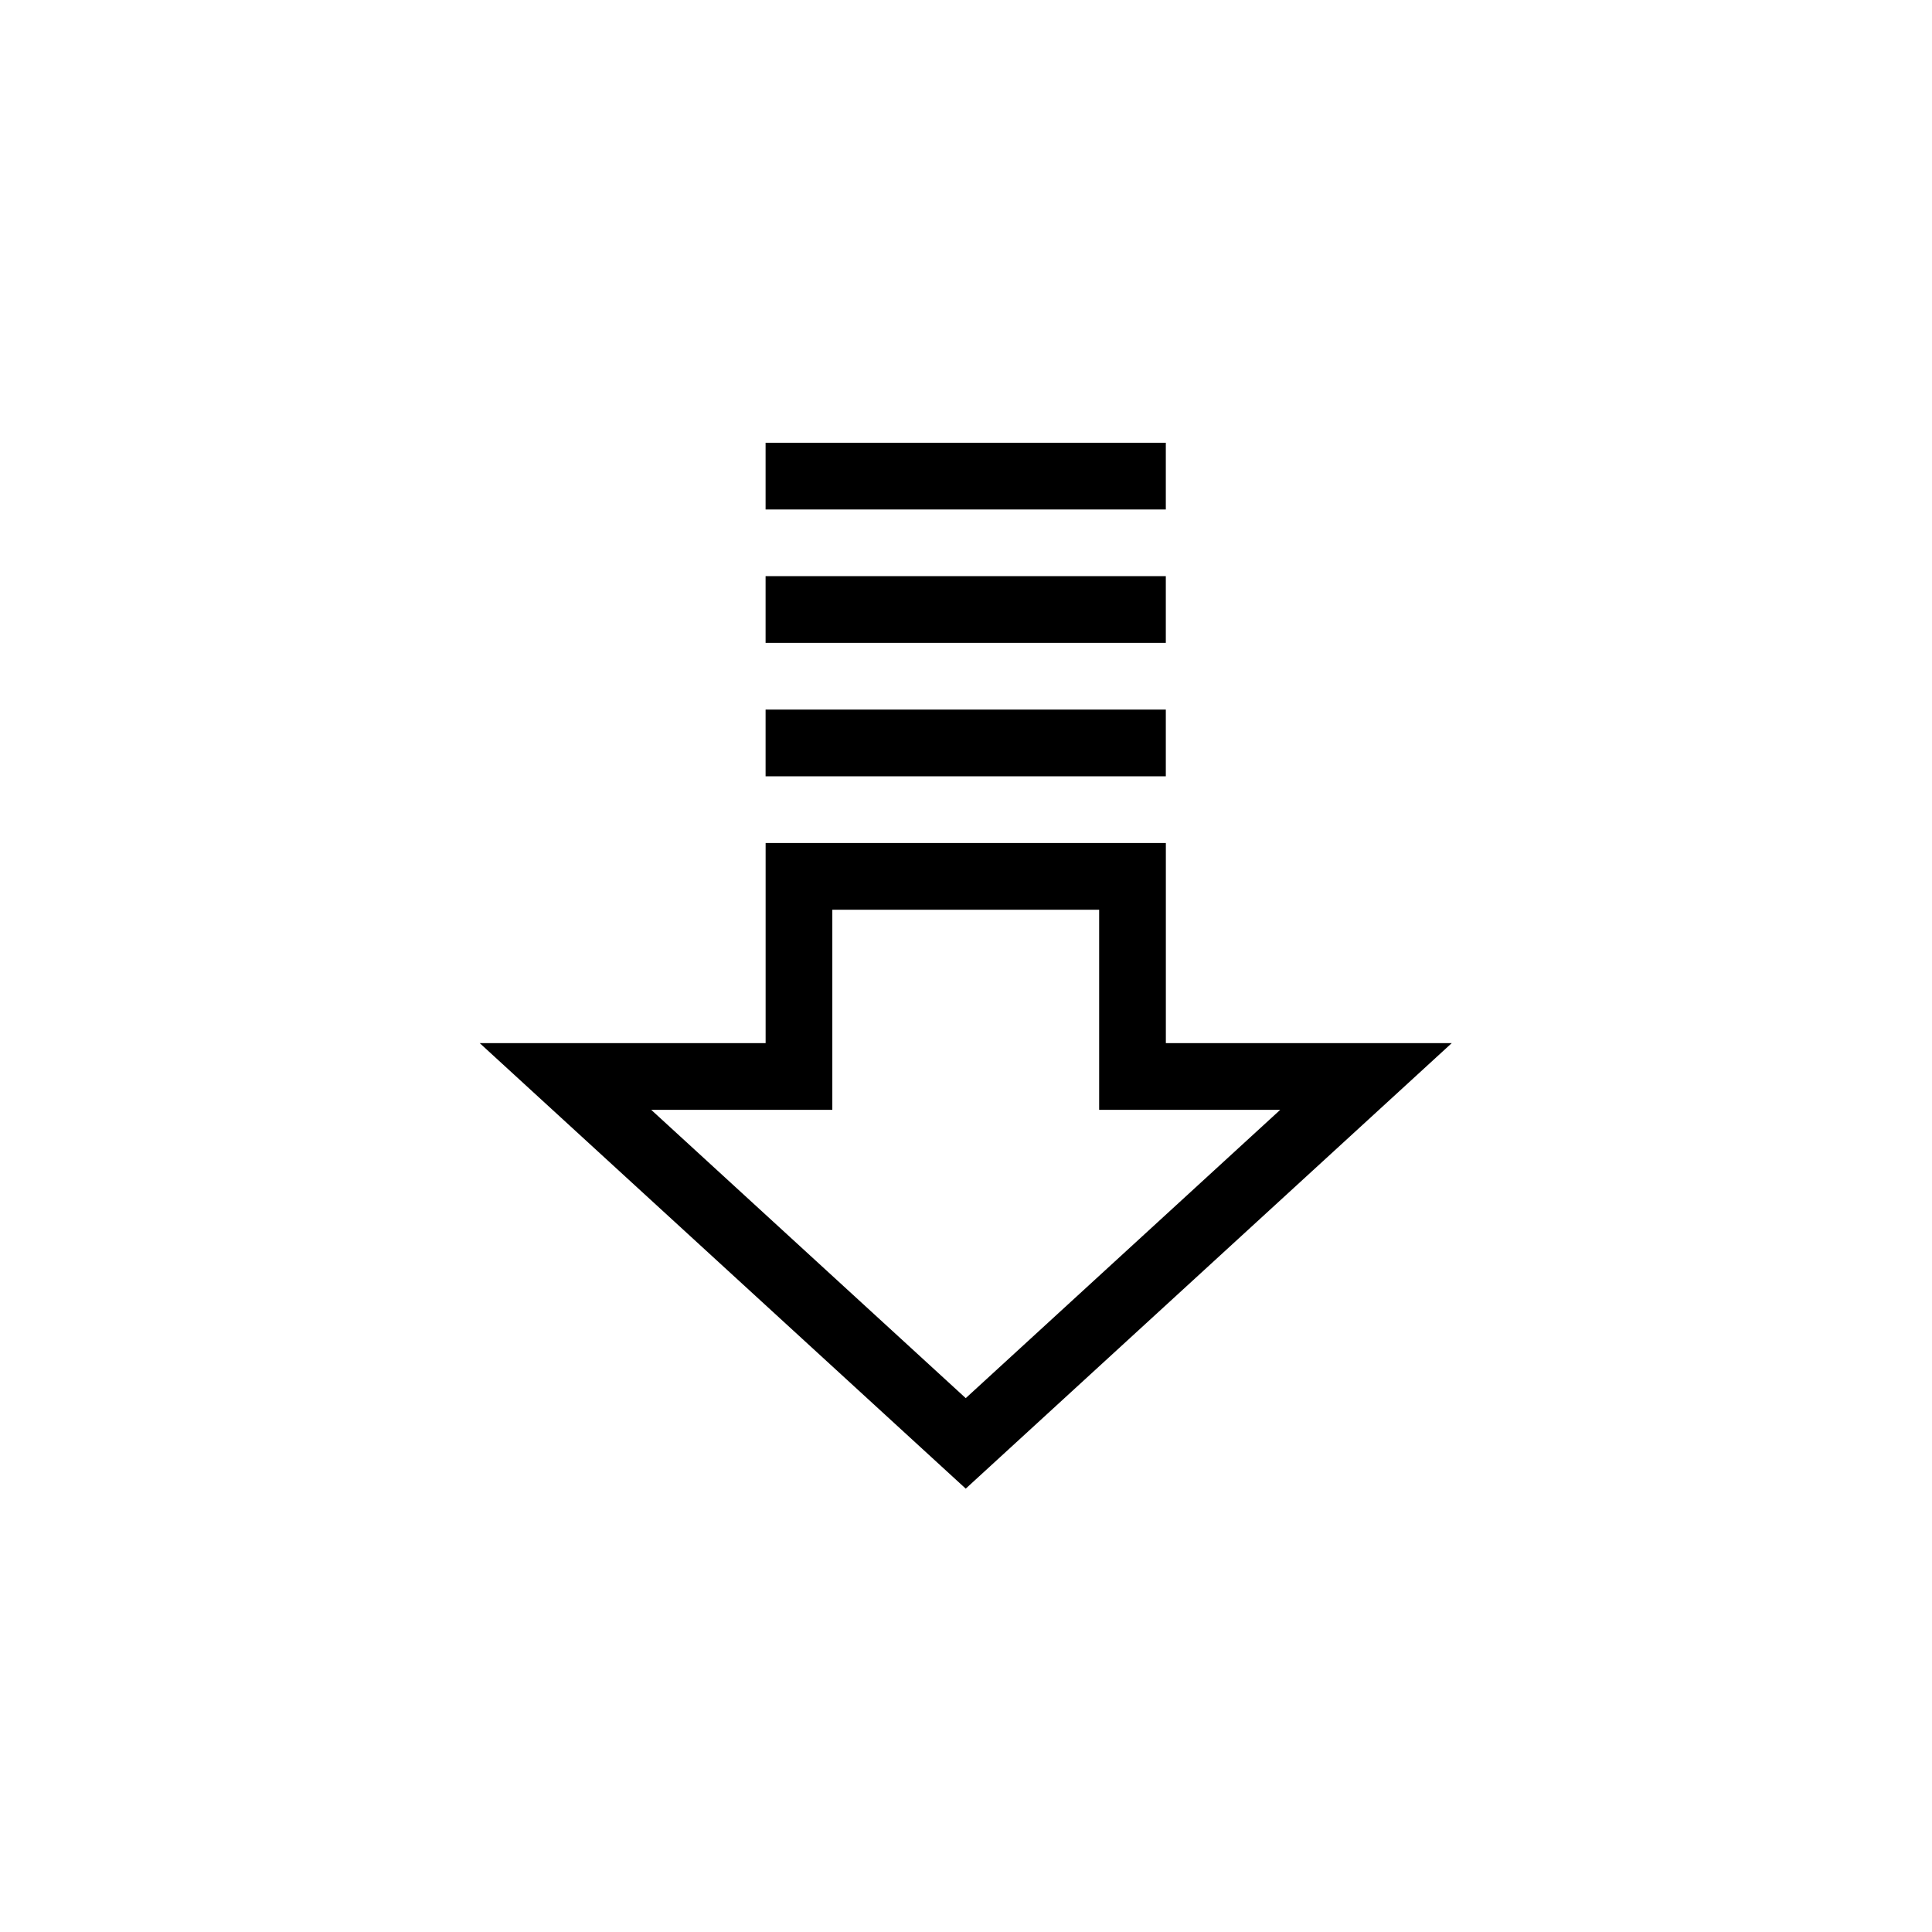 <?xml version="1.0" encoding="utf-8"?>
<svg xmlns="http://www.w3.org/2000/svg" height="48" width="48" viewBox="0 0 48 48">
  <g>
    <path id="path1" transform="rotate(0,24,24) translate(11.919,11) scale(0.812,0.812)  " fill="#000000" d="M10.788,14.288L10.788,20.411 5.247,20.411 14.87,29.232 24.492,20.411 18.952,20.411 18.952,14.288z M8.747,12.247L20.993,12.247 20.993,18.37 29.74,18.37 14.87,32.001 0,18.37 8.747,18.37z M8.746,8.165L20.992,8.165 20.992,10.206 8.746,10.206z M8.746,4.082L20.992,4.082 20.992,6.123 8.746,6.123z M8.746,0L20.992,0 20.992,2.041 8.746,2.041z" />
  </g>
</svg>